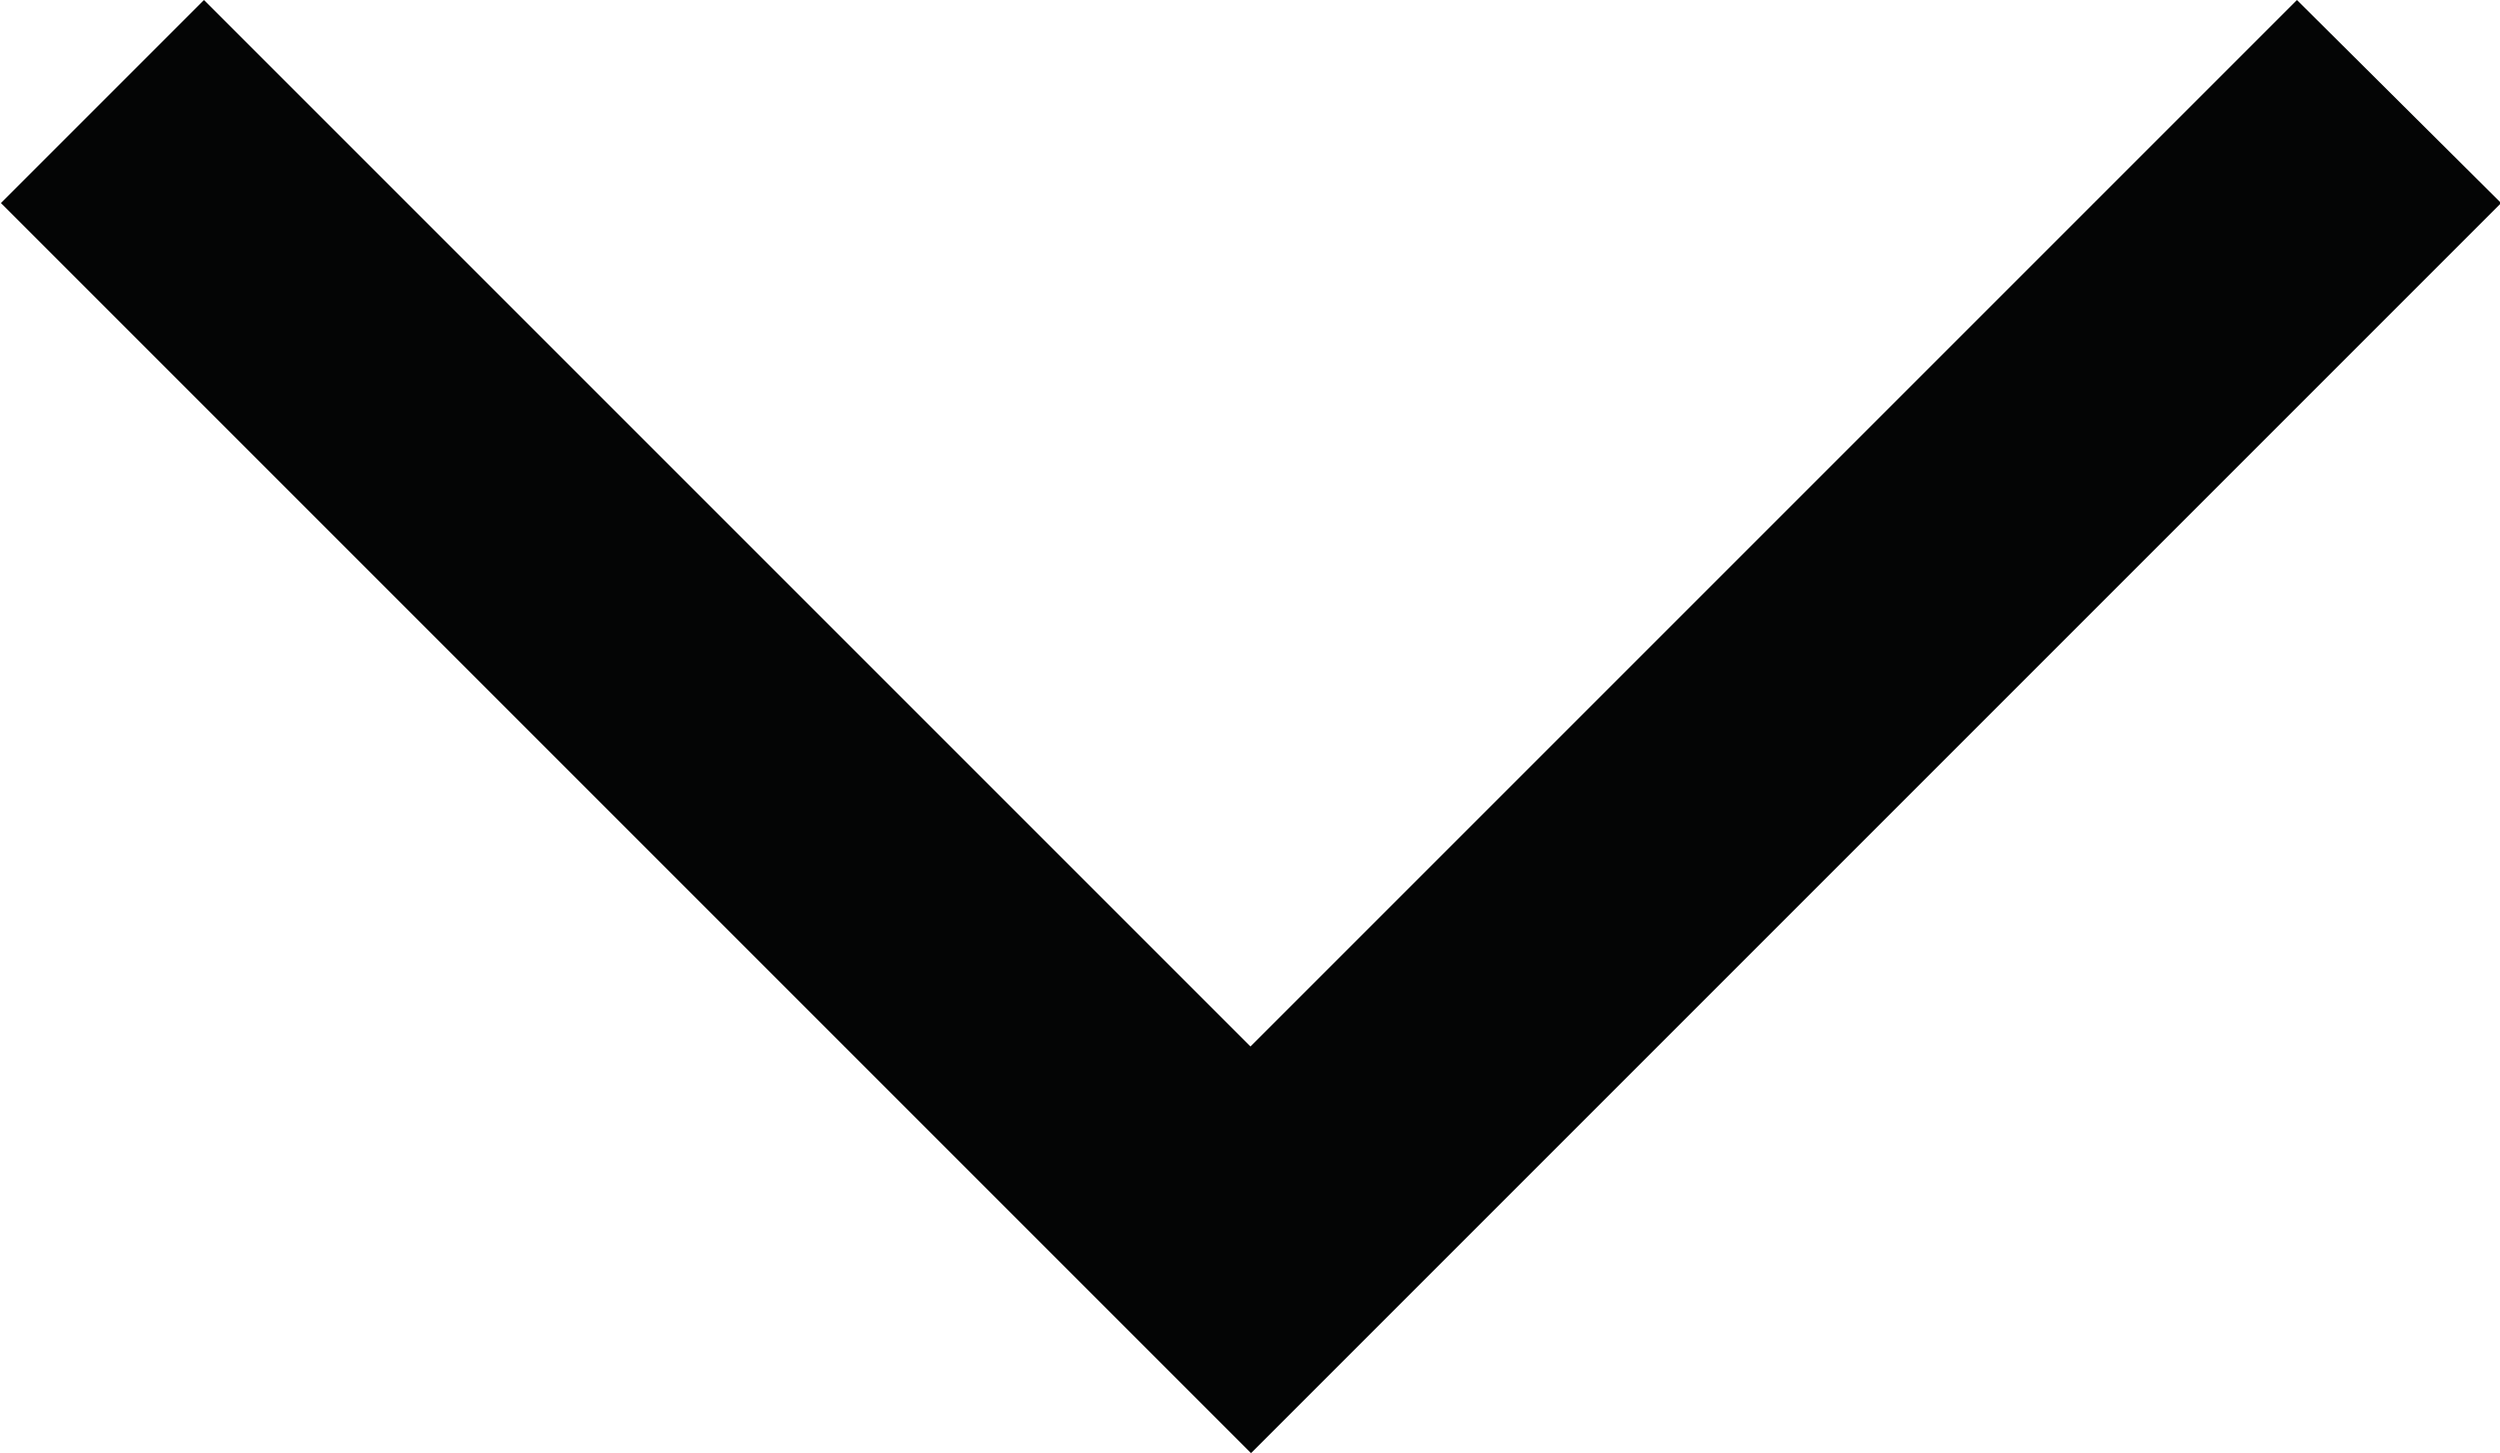 <svg xmlns="http://www.w3.org/2000/svg" width="13.617" height="7.914" viewBox="0 0 13.617 7.914">
<path data-name="Path 125" d="M298.862,492.725l-5.7-5.7,5.7-5.7-1.106-1.106-6.809,6.809,6.809,6.809Z" transform="translate(-480.214 298.862) rotate(-90)" fill="#040505"></path>
</svg>